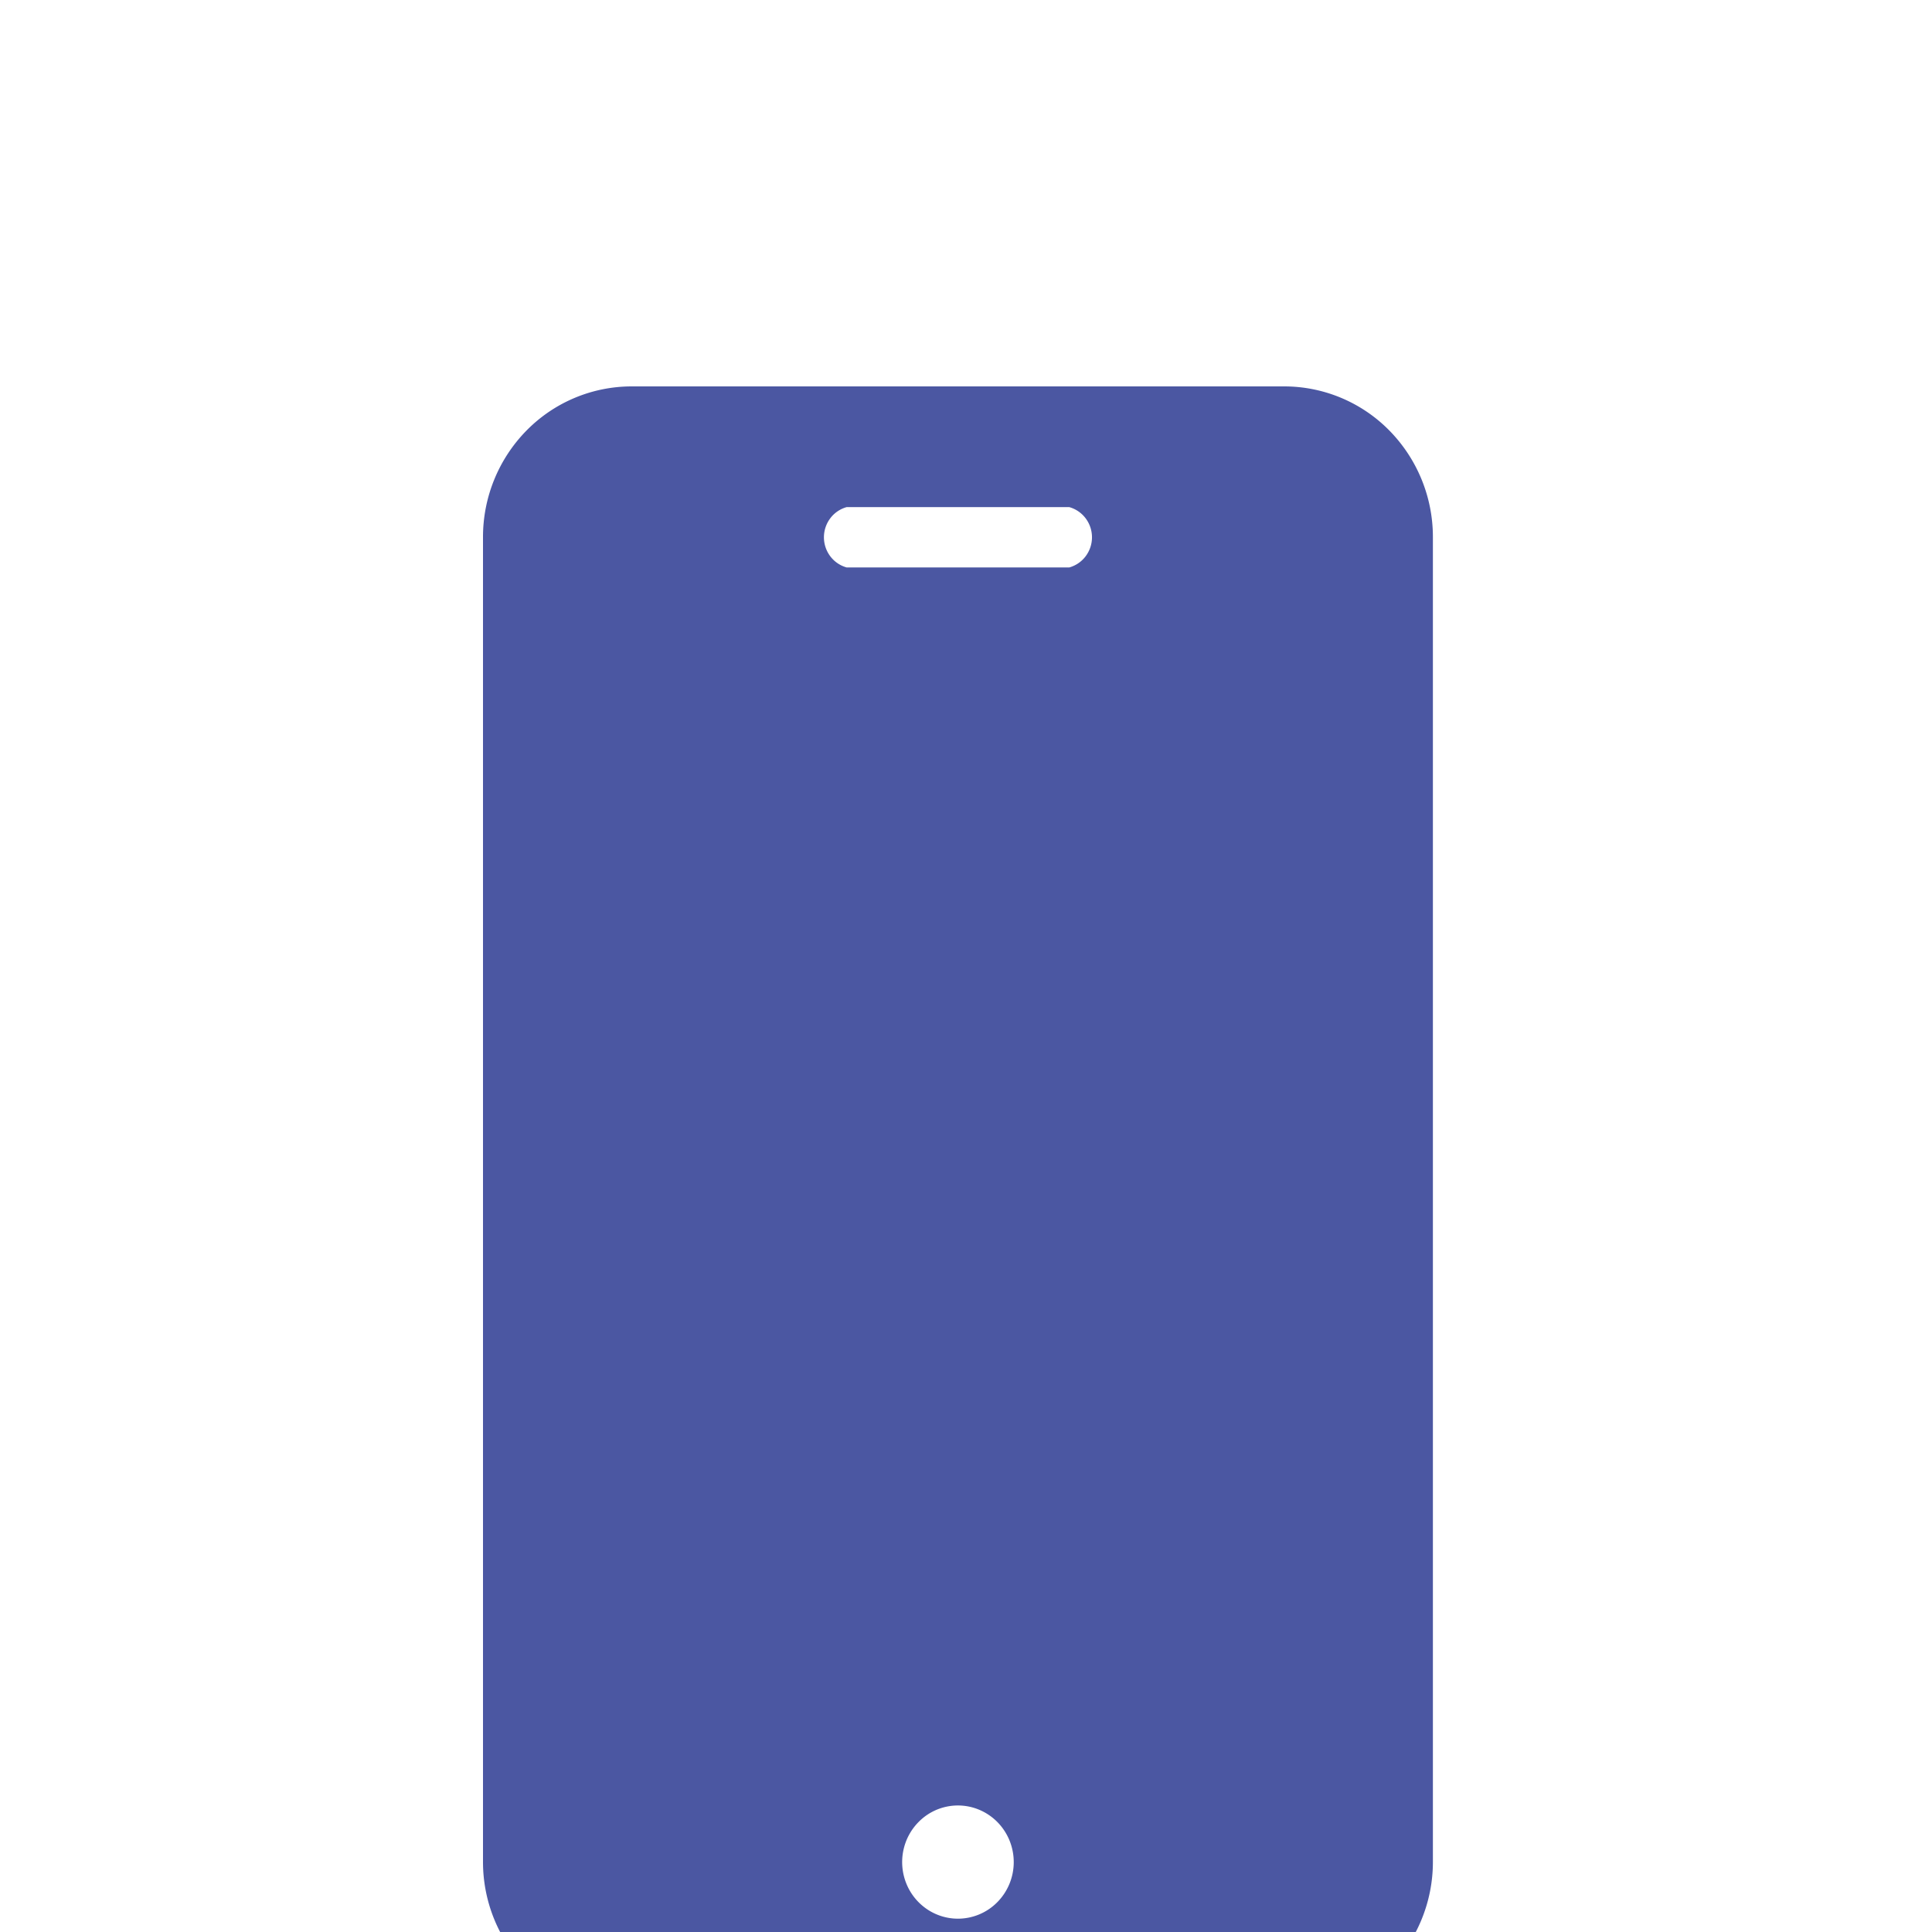 <svg xmlns="http://www.w3.org/2000/svg" width="120" height="120" fill="none" viewBox="0 0 120 120"><path fill="#4B57A2" d="M79.773 24H39.227a9.16 9.16 0 0 0-6.518 2.735A9.431 9.431 0 0 0 30 33.343v82.315a9.432 9.432 0 0 0 2.71 6.607A9.162 9.162 0 0 0 39.226 125h40.546a9.162 9.162 0 0 0 6.518-2.735A9.433 9.433 0 0 0 89 115.658V33.342a9.432 9.432 0 0 0-2.71-6.607A9.16 9.16 0 0 0 79.774 24ZM59.5 119.173a3.43 3.43 0 0 1-1.927-.594 3.502 3.502 0 0 1-1.276-1.581 3.562 3.562 0 0 1-.194-2.034 3.531 3.531 0 0 1 .954-1.799 3.423 3.423 0 0 1 3.782-.75 3.476 3.476 0 0 1 1.551 1.304 3.55 3.55 0 0 1 .575 1.958 3.54 3.54 0 0 1-1.022 2.473 3.44 3.44 0 0 1-2.443 1.023Zm6.91-83.927H52.59a1.914 1.914 0 0 1-1.02-.695 1.961 1.961 0 0 1 0-2.359 1.913 1.913 0 0 1 1.02-.695h13.82c.406.112.764.356 1.02.695a1.96 1.96 0 0 1 0 2.36 1.914 1.914 0 0 1-1.02.694Z"/></svg>